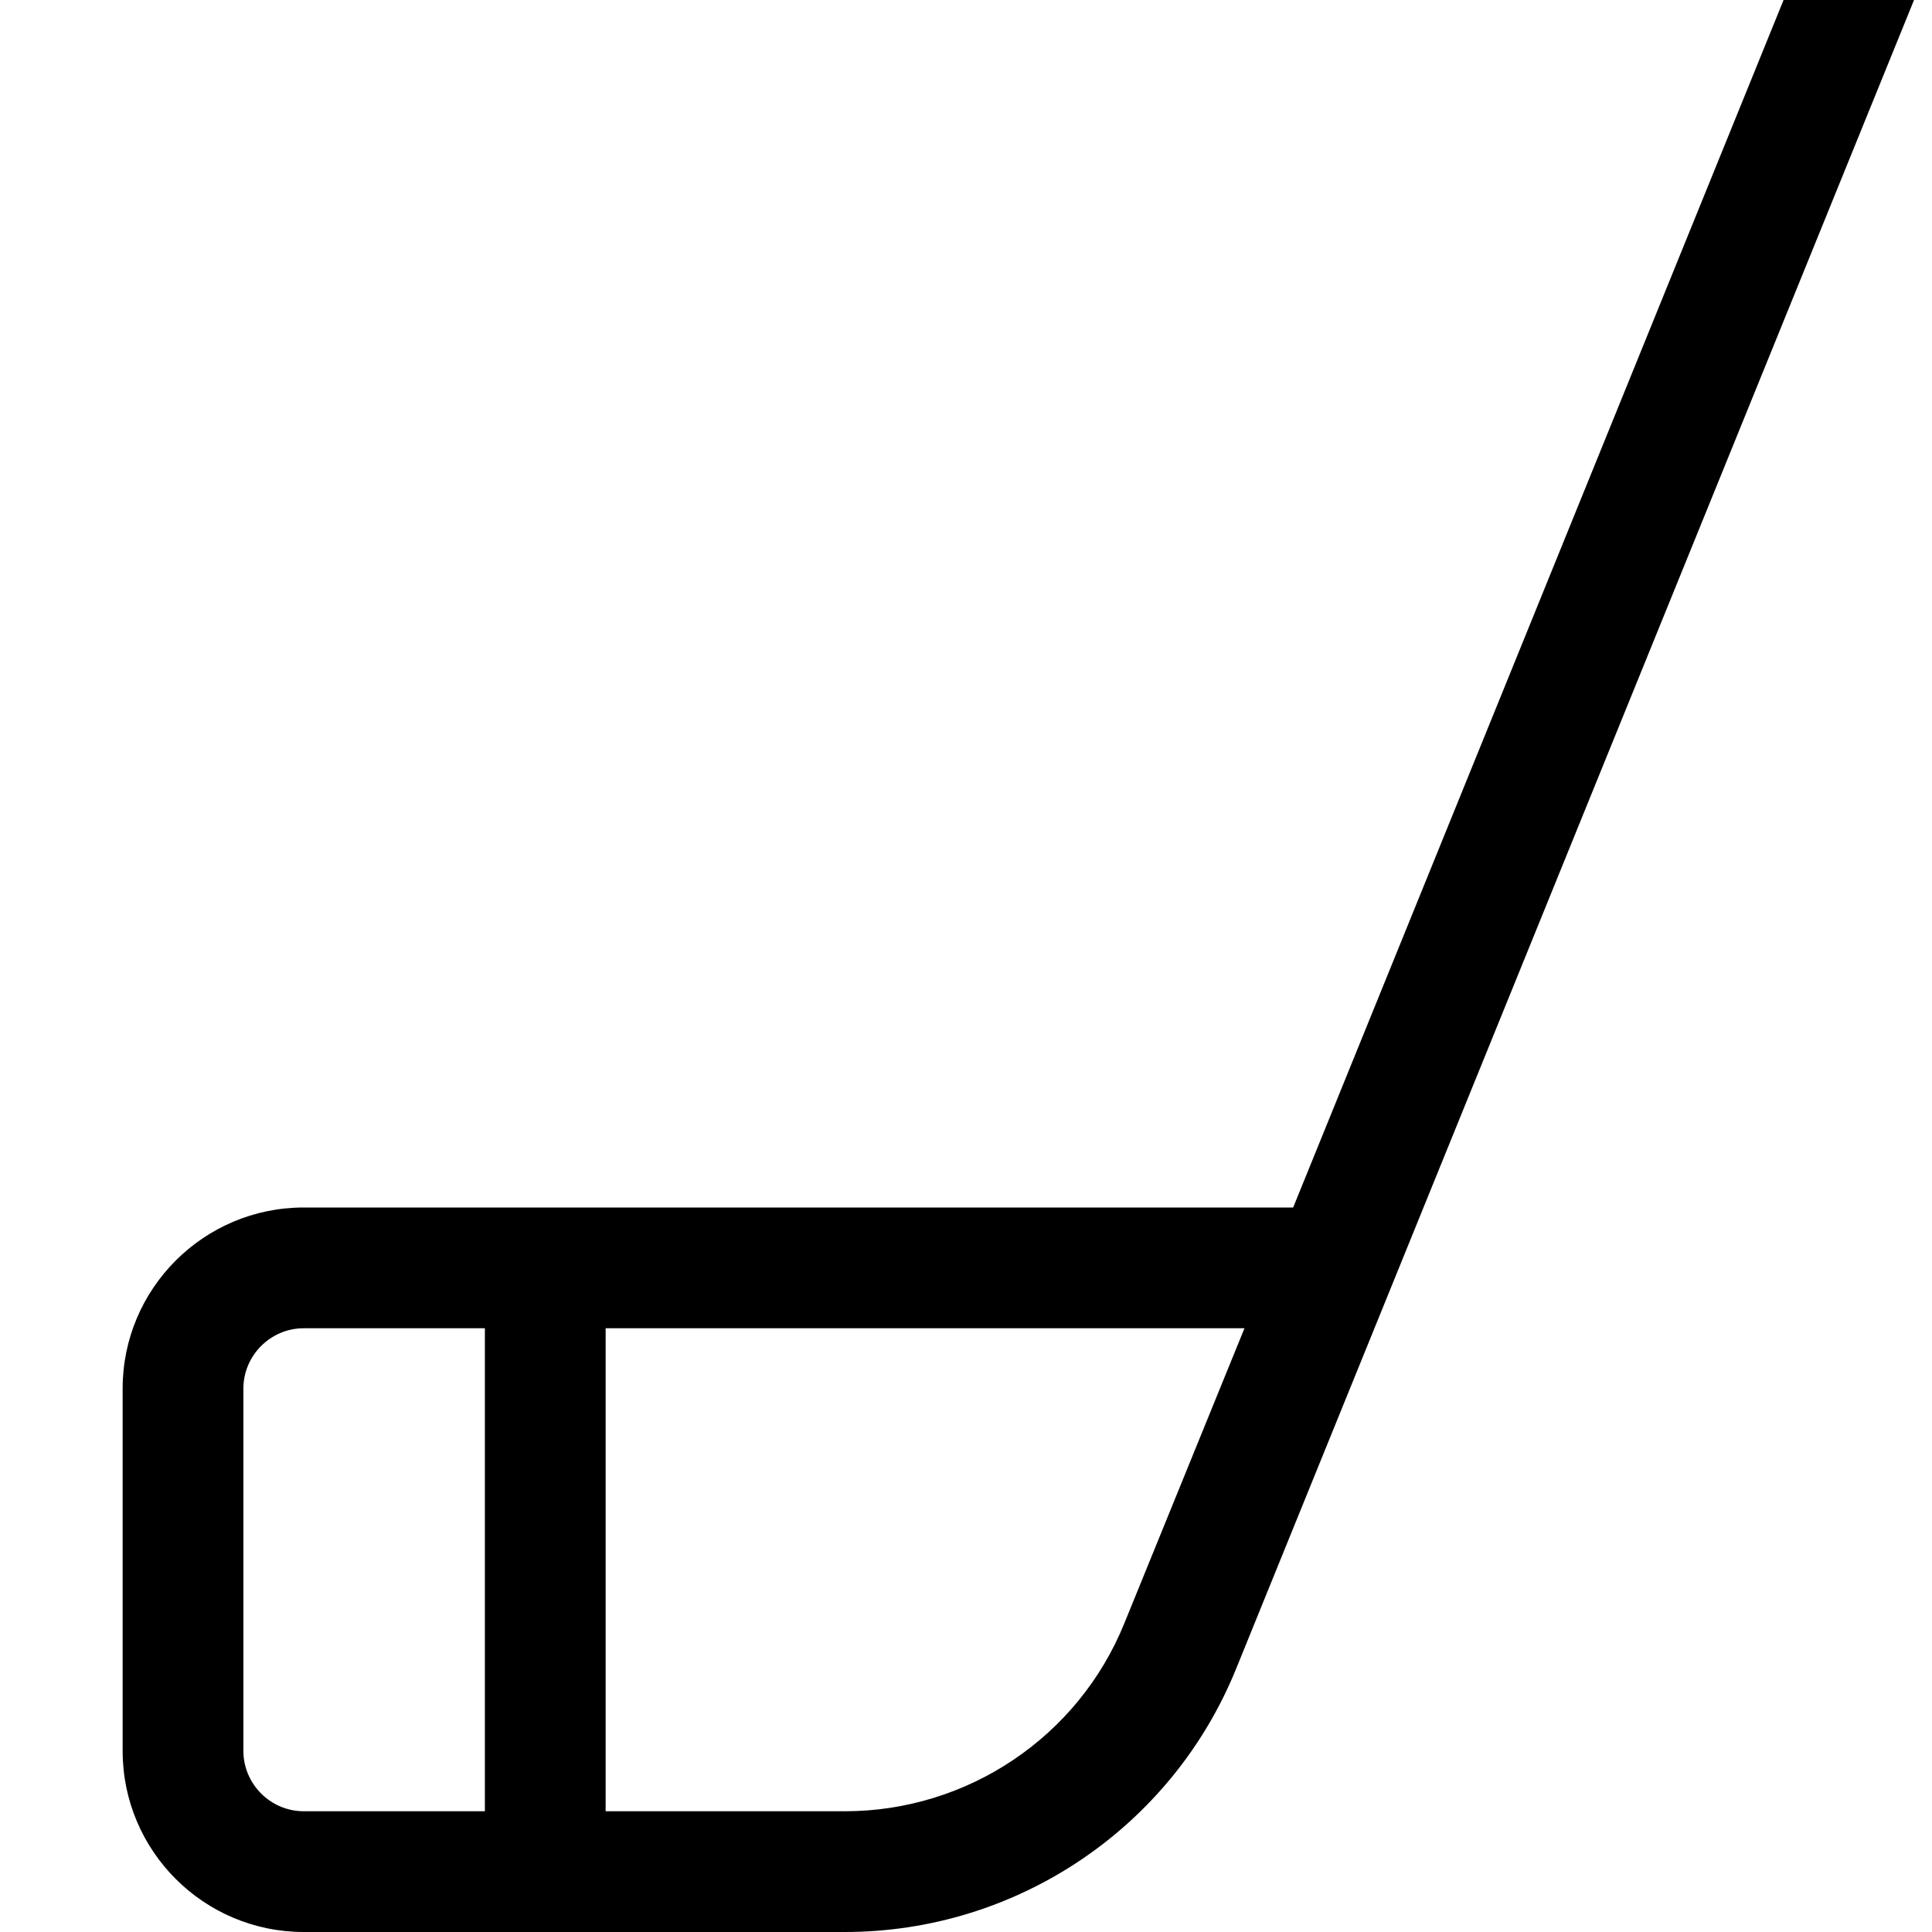 <svg fill="currentColor" xmlns="http://www.w3.org/2000/svg" viewBox="0 0 512 512"><!--! Font Awesome Pro 7.0.1 by @fontawesome - https://fontawesome.com License - https://fontawesome.com/license (Commercial License) Copyright 2025 Fonticons, Inc. --><path fill="currentColor" d="M481.7-22c3.3-8.2 12.7-12.1 20.8-8.8s12.1 12.7 8.8 20.8L327.6 442.2C310.5 484.4 269.4 512 223.9 512L80.5 512c-26.5 0-48-21.5-48-48l0-96c0-26.5 21.5-48 48-48l262.2 0 138.9-342zM160.5 480l63.4 0c32.5 0 61.9-19.7 74.1-49.9l31.8-78.1-169.3 0 0 128zm-80-128c-8.8 0-16 7.2-16 16l0 96c0 8.8 7.2 16 16 16l48 0 0-128-48 0z"/></svg>